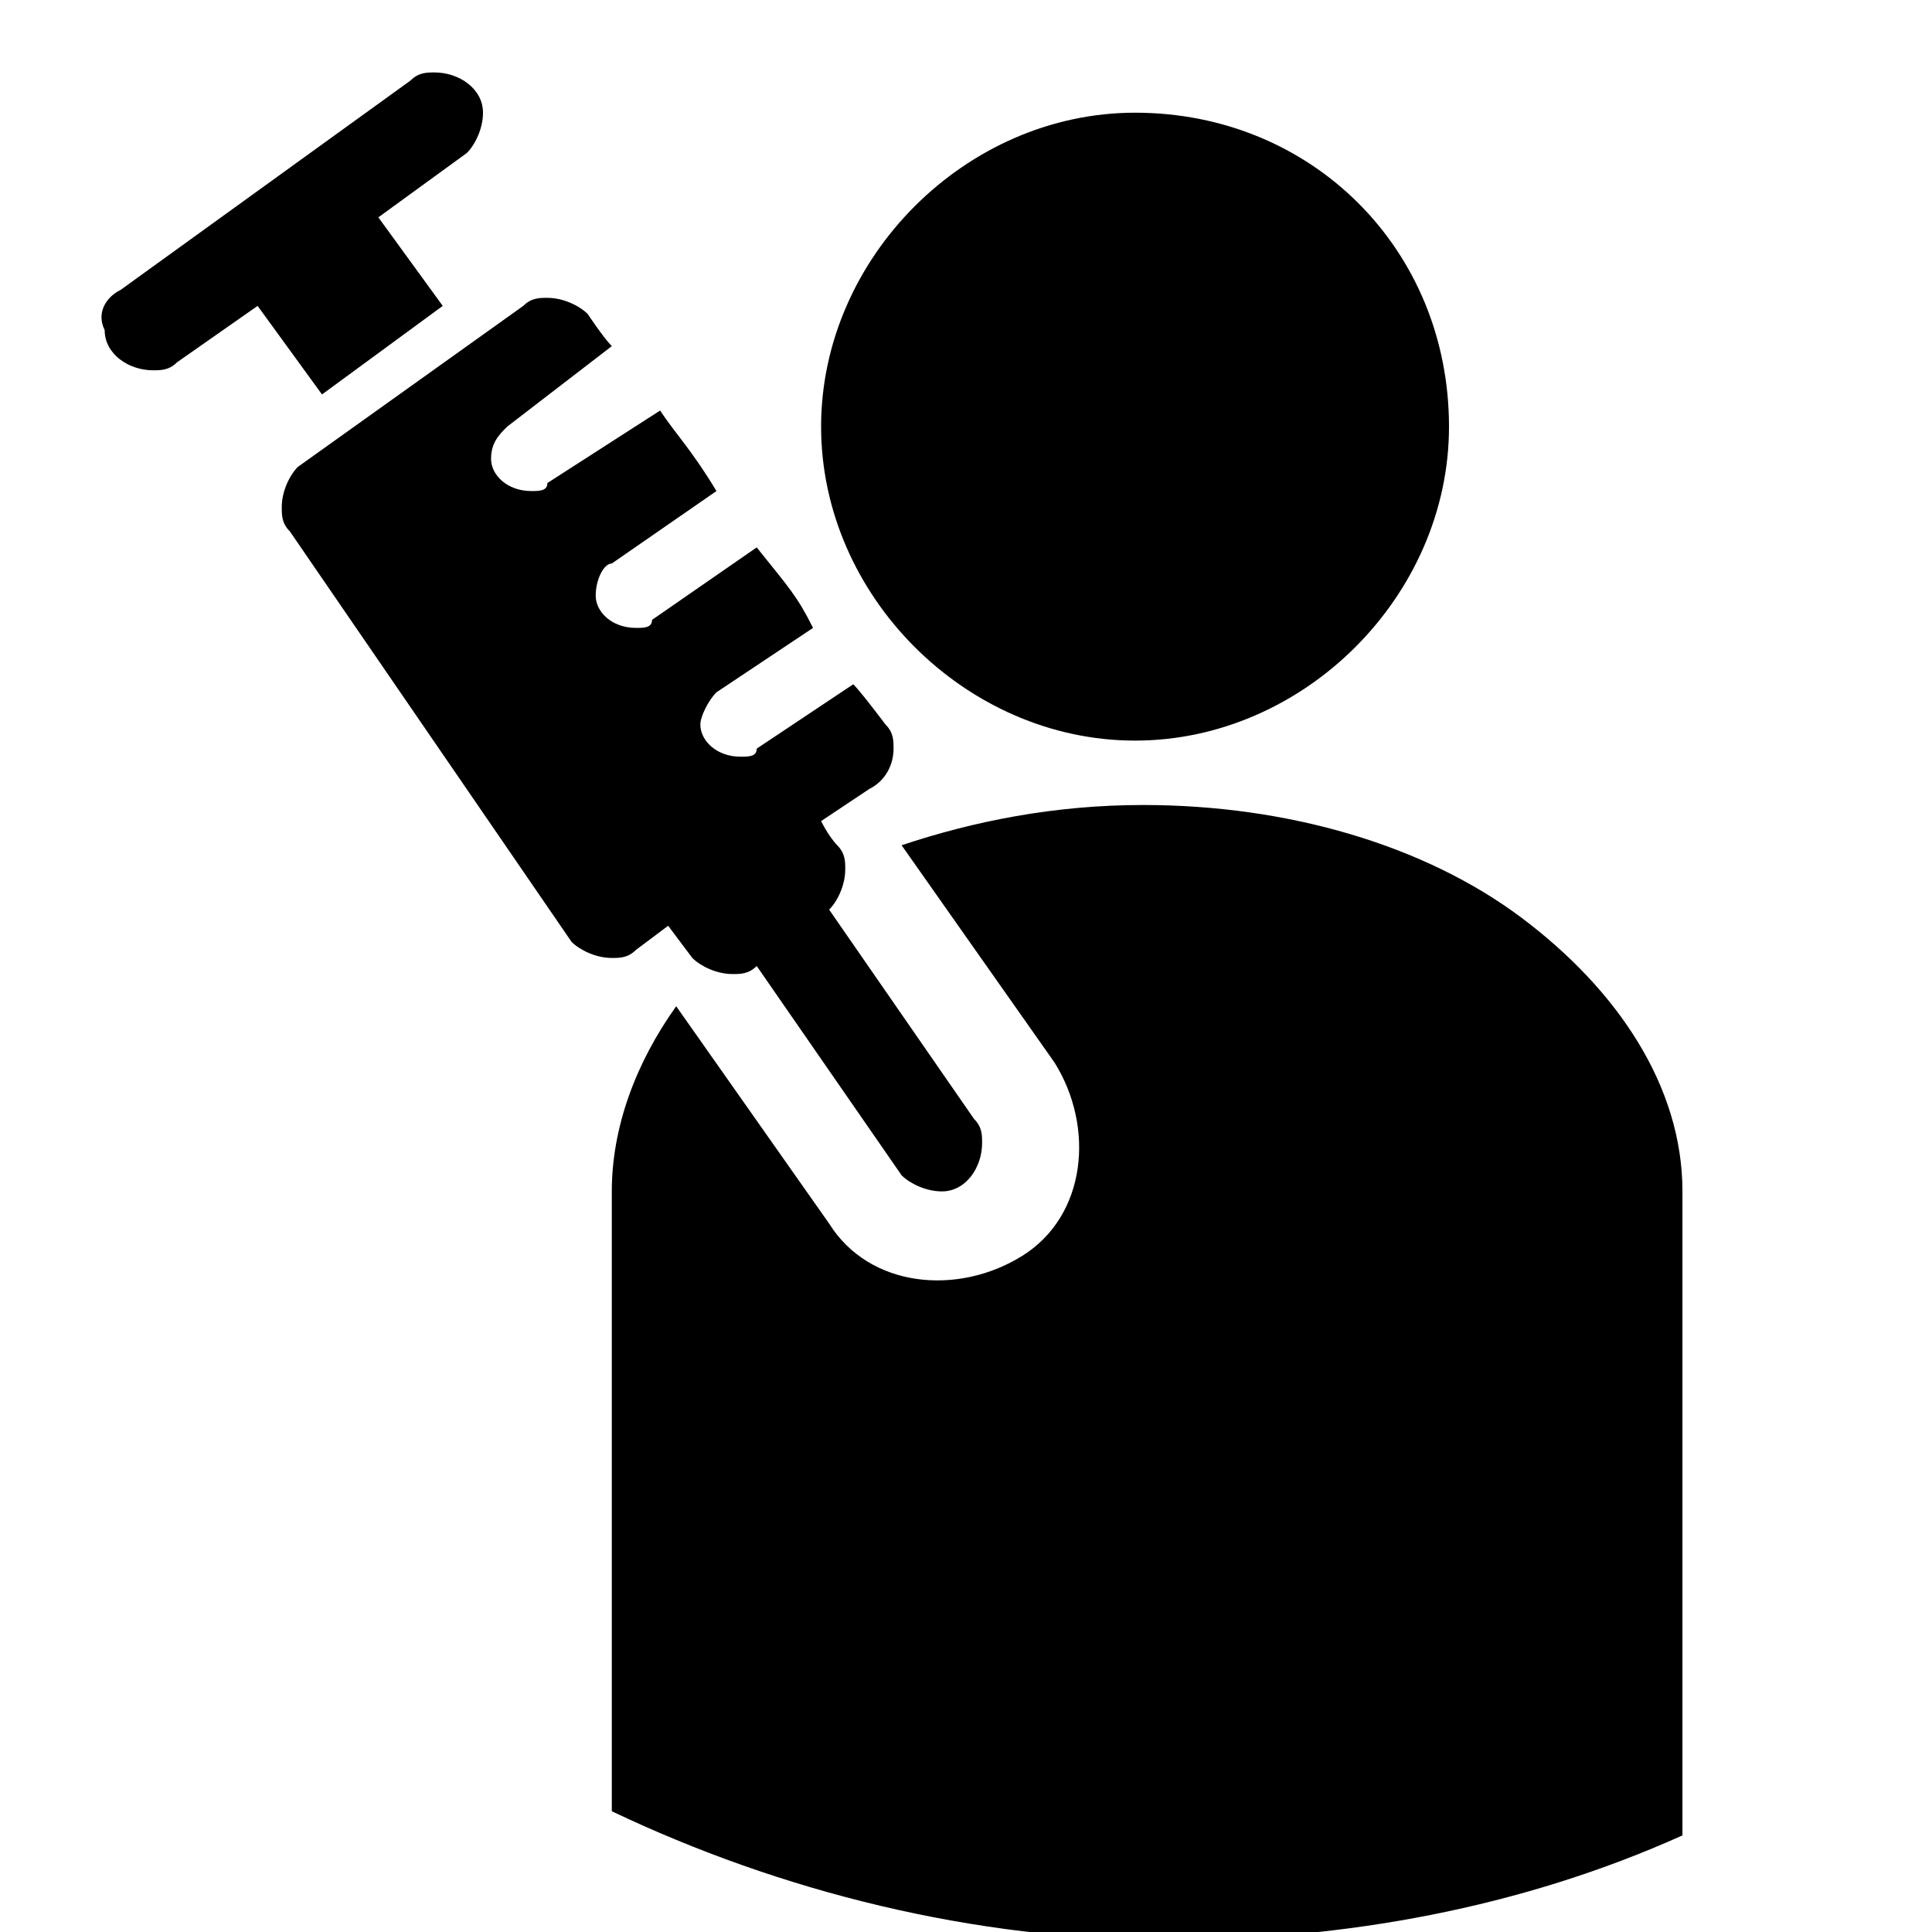 <svg xmlns="http://www.w3.org/2000/svg" viewBox="0 0 1024 1024"><path d="M806.4 486.4c-51.2-38.4-123.733-59.733-200.533-59.733-46.933 0-89.6 8.533-128 21.333l81.067 115.2c21.333 34.133 17.067 81.067-17.067 102.4s-81.067 17.067-102.4-17.067l-81.067-115.2c-21.333 29.867-34.133 64-34.133 98.133v328.533c89.6 42.667 192 68.267 294.4 68.267 93.867 0 187.733-17.067 273.067-55.467V631.466c0-55.467-34.133-106.667-85.333-145.067zm-204.8-93.867c89.6 0 166.4-76.8 166.4-166.4 0-93.867-72.533-166.4-166.4-166.4-89.6 0-166.4 76.8-166.4 166.4s76.8 166.4 166.4 166.4zM64 153.6L217.6 42.667c4.267-4.267 8.533-4.267 12.8-4.267 12.8 0 25.6 8.533 25.6 21.333 0 8.533-4.267 17.067-8.533 21.333l-46.933 34.133 34.133 46.933-64 46.933-34.133-46.933-42.667 29.867c-4.267 4.267-8.533 4.267-12.8 4.267-12.8 0-25.6-8.533-25.6-21.333-4.267-8.533 0-17.067 8.533-21.333zm93.867 93.866l119.467-85.333c4.267-4.267 8.533-4.267 12.8-4.267 8.533 0 17.067 4.267 21.333 8.533 0 0 8.533 12.8 12.8 17.067L268.8 226.133c-4.267 4.267-8.533 8.533-8.533 17.067s8.533 17.067 21.333 17.067c4.267 0 8.533 0 8.533-4.267l59.733-38.4c8.533 12.8 17.067 21.333 29.867 42.667l-55.467 38.4c-4.267 0-8.533 8.533-8.533 17.067s8.533 17.067 21.333 17.067c4.267 0 8.533 0 8.533-4.267l55.467-38.4c17.067 21.333 21.333 25.6 29.867 42.667l-51.2 34.133c-4.267 4.267-8.533 12.8-8.533 17.067 0 8.533 8.533 17.067 21.333 17.067 4.267 0 8.533 0 8.533-4.267l51.2-34.133c4.267 4.267 17.067 21.333 17.067 21.333 4.267 4.267 4.267 8.533 4.267 12.8 0 8.533-4.267 17.067-12.8 21.333l-25.6 17.067c4.267 8.533 8.533 12.8 8.533 12.8 4.267 4.267 4.267 8.533 4.267 12.8 0 8.533-4.267 17.067-8.533 21.333l76.8 110.933c4.267 4.267 4.267 8.533 4.267 12.8 0 12.8-8.533 25.6-21.333 25.6-8.533 0-17.067-4.267-21.333-8.533l-76.8-110.933c-4.267 4.267-8.533 4.267-12.8 4.267-8.533 0-17.067-4.267-21.333-8.533l-12.8-17.067-17.067 12.8c-4.267 4.267-8.533 4.267-12.8 4.267-8.533 0-17.067-4.267-21.333-8.533l-149.333-217.6c-4.267-4.267-4.267-8.533-4.267-12.8 0-8.533 4.267-17.067 8.533-21.333z"/></svg>